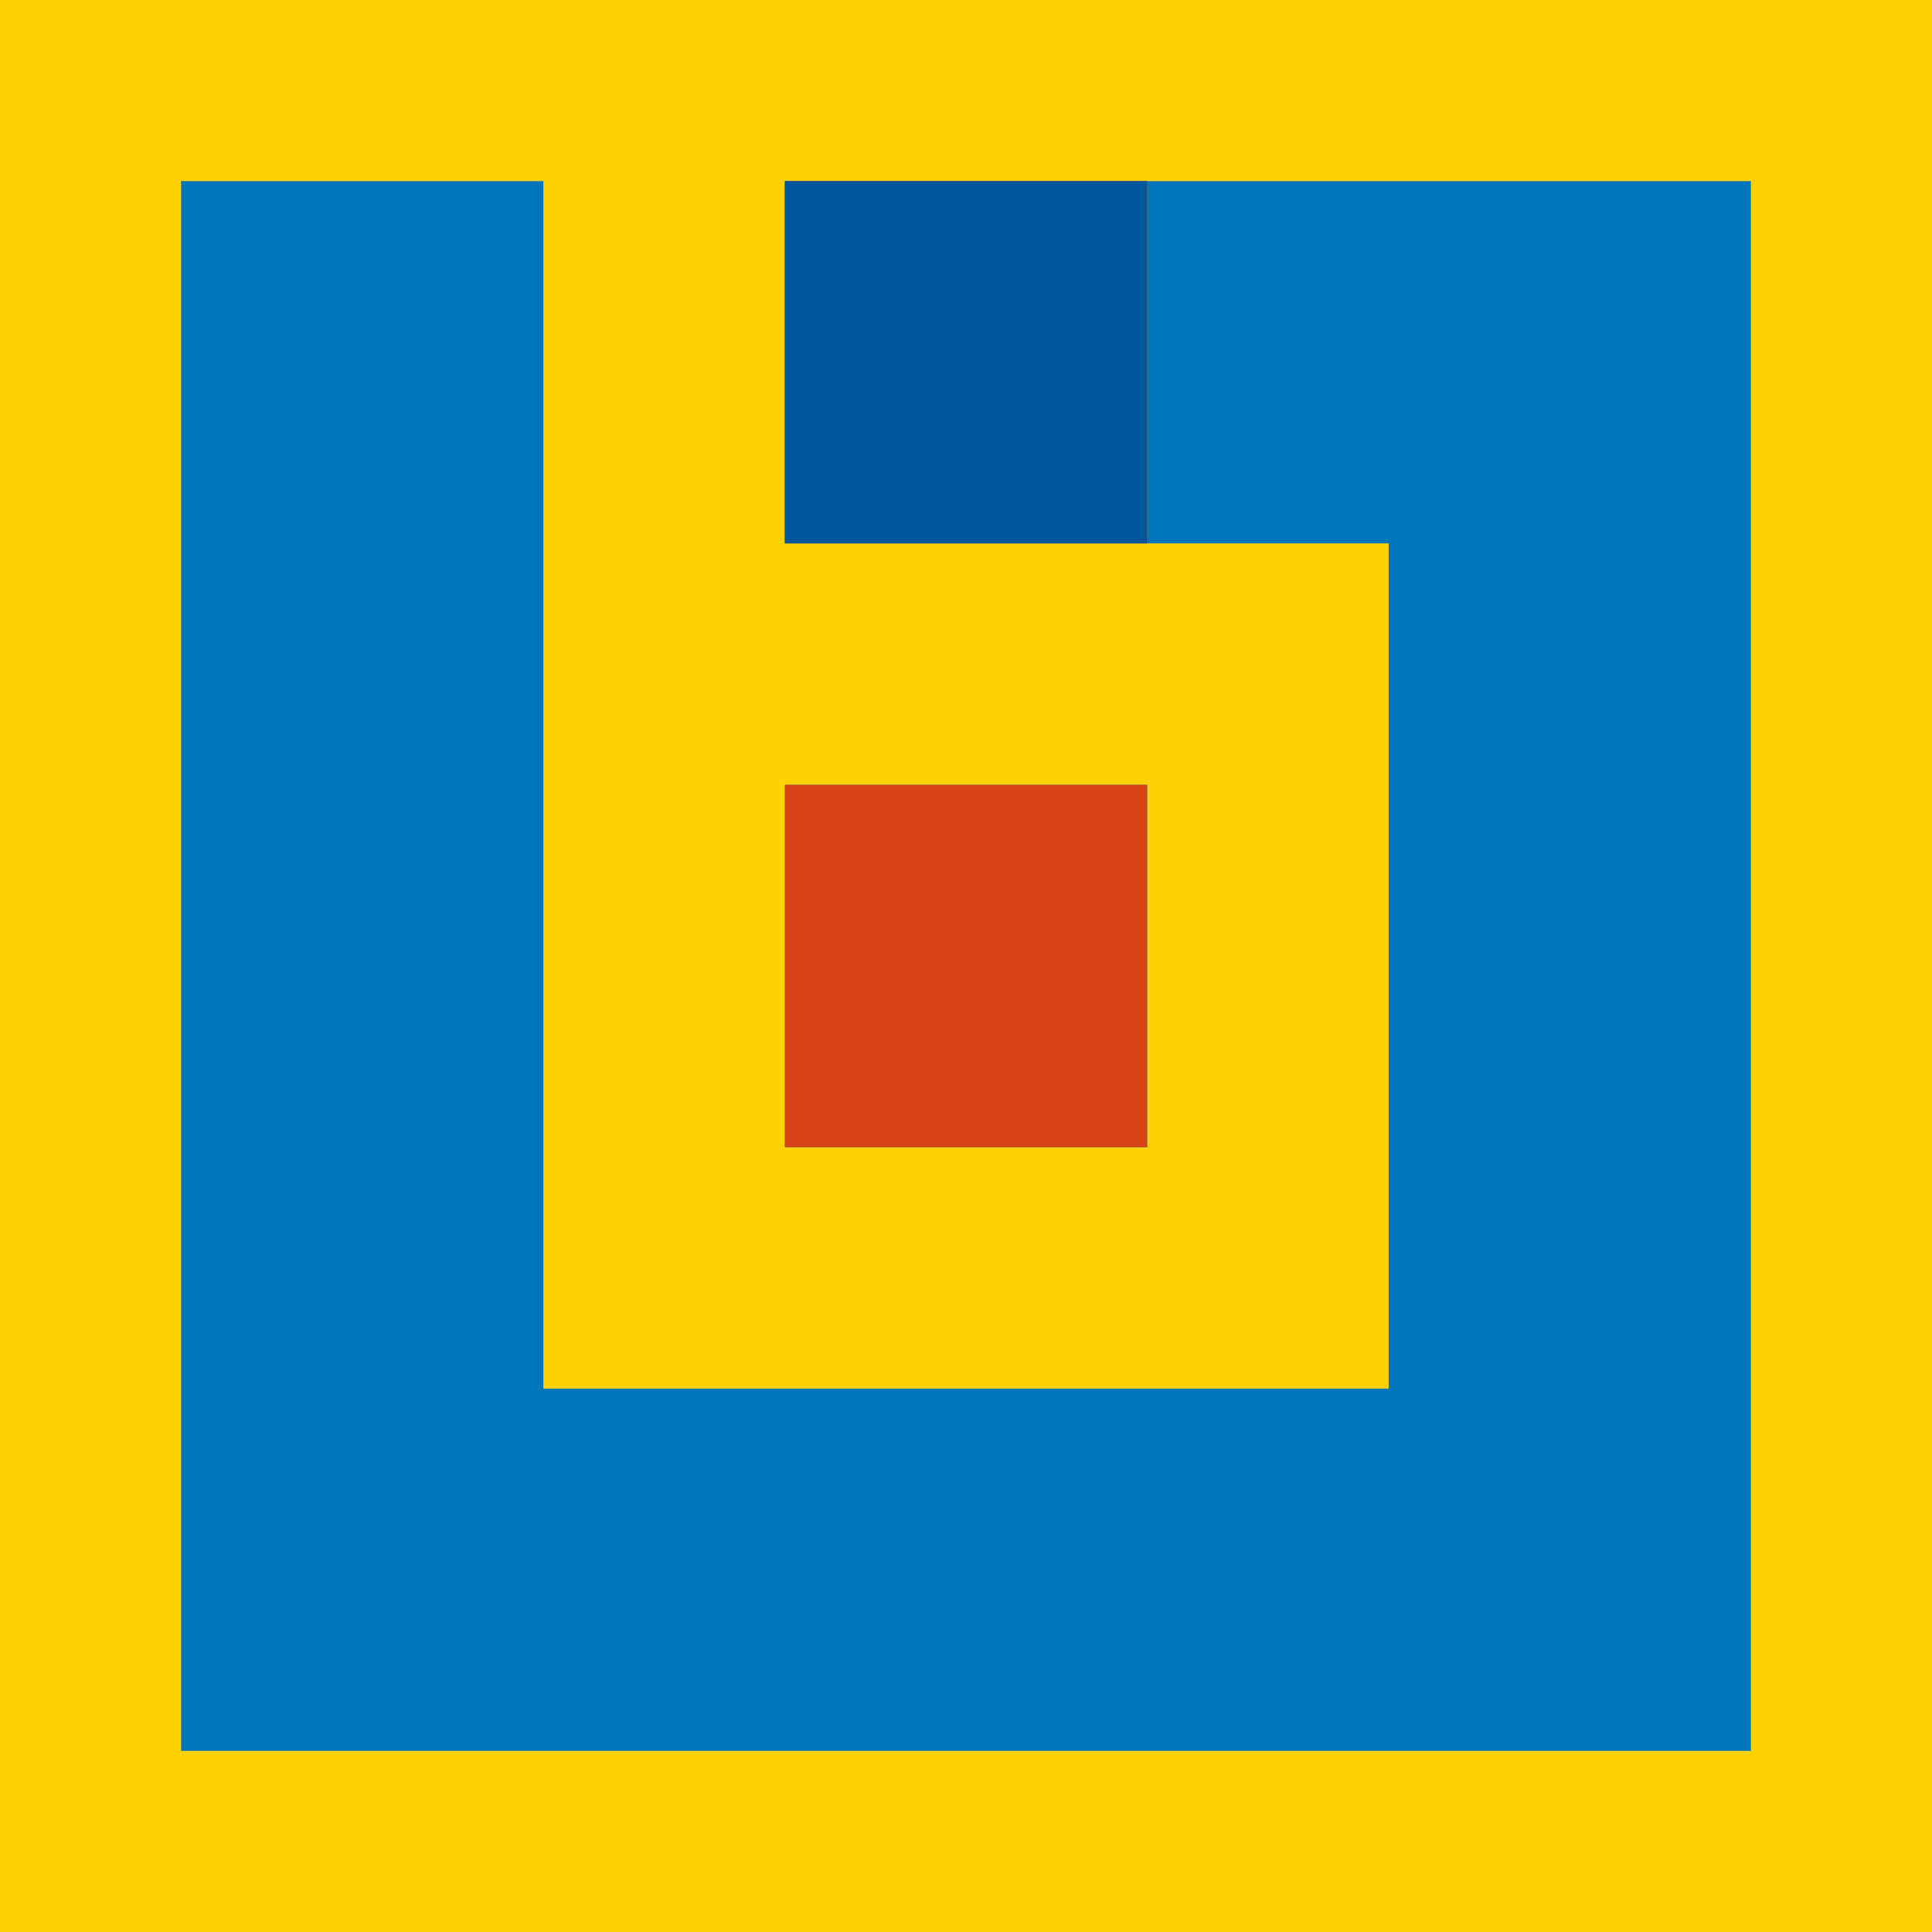 <?xml version="1.0" encoding="UTF-8" standalone="no"?>
<!-- Created with Inkscape (http://www.inkscape.org/) -->

<svg
   xmlns:dc="http://purl.org/dc/elements/1.1/"
   xmlns:cc="http://creativecommons.org/ns#"
   xmlns:rdf="http://www.w3.org/1999/02/22-rdf-syntax-ns#"
   xmlns:svg="http://www.w3.org/2000/svg"
   xmlns="http://www.w3.org/2000/svg"
   xmlns:sodipodi="http://sodipodi.sourceforge.net/DTD/sodipodi-0.dtd"
   xmlns:inkscape="http://www.inkscape.org/namespaces/inkscape"
   version="1.1"
   id="svg2044"
   width="512"
   height="512"
   viewBox="0 0 512 512"
   sodipodi:docname="sn4ke.svg"
   inkscape:version="0.92.5 (2060ec1f9f, 2020-04-08)">
  <defs
     id="defs2048" />
  <sodipodi:namedview
     pagecolor="#ffffff"
     bordercolor="#666666"
     borderopacity="1"
     objecttolerance="10"
     gridtolerance="10"
     guidetolerance="10"
     inkscape:pageopacity="0"
     inkscape:pageshadow="2"
     inkscape:window-width="1920"
     inkscape:window-height="1011"
     id="namedview2046"
     showgrid="false"
     inkscape:zoom="0.80371094"
     inkscape:cx="203.64083"
     inkscape:cy="262.20462"
     inkscape:window-x="0"
     inkscape:window-y="0"
     inkscape:window-maximized="1"
     inkscape:current-layer="svg2044" />
  <g
     id="g2062">
    <path
       style="fill:#fed200"
       d="M 0,256 V 0 H 256 512 V 256 512 H 256 0 Z"
       id="path2070"
       inkscape:connector-curvature="0" />
    <path
       style="fill:#0176bc"
       d="M 48,256 V 48 h 48 48 V 208 368 H 256 368 V 256 144 H 288 208 V 96 48 H 336 464 V 256 464 H 256 48 Z m 160,0 v -48 h 48 48 v 48 48 h -48 -48 z"
       id="path2068"
       inkscape:connector-curvature="0" />
    <path
       style="fill:#d74214"
       d="m 208,256 v -48 h 48 48 v 48 48 H 256 208 Z M 208,96 V 48 h 48 48 v 48 48 h -48 -48 z"
       id="path2066"
       inkscape:connector-curvature="0" />
    <path
       style="fill:#00569a"
       d="M 208,96 V 48 h 48 48 v 48 48 h -48 -48 z"
       id="path2064"
       inkscape:connector-curvature="0" />
  </g>
</svg>
